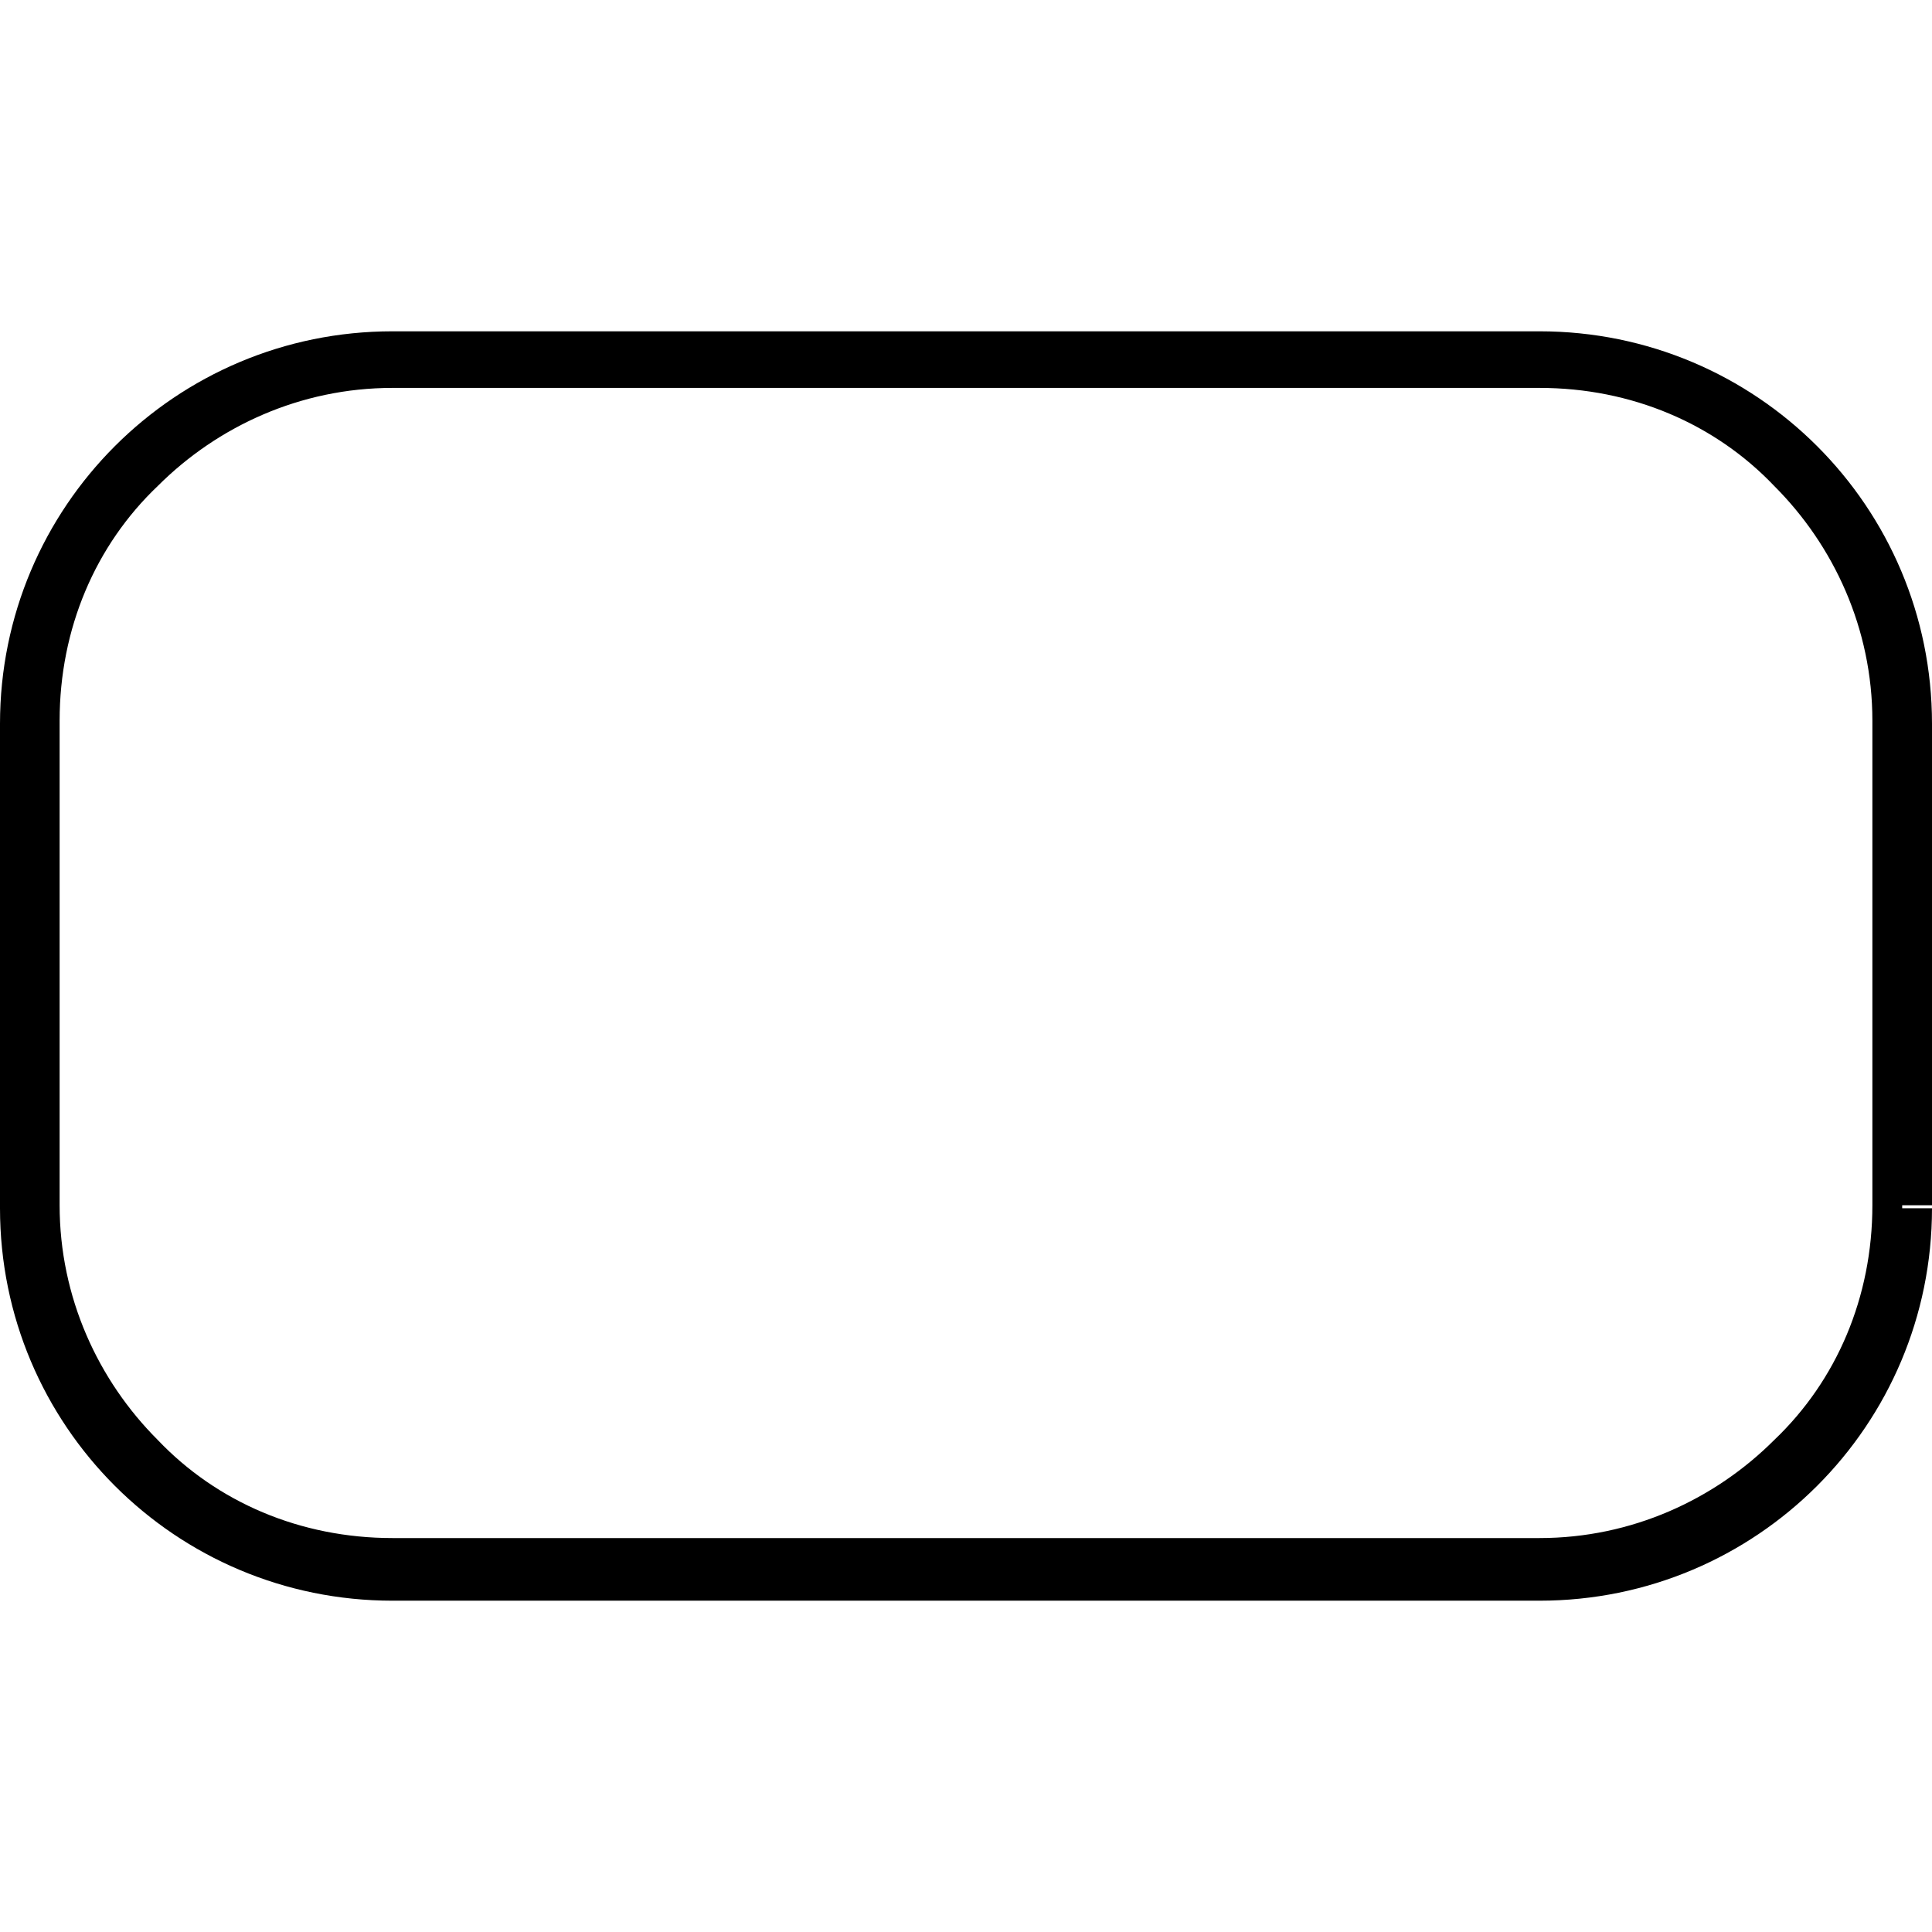 <?xml version="1.0" encoding="utf-8"?>
<!-- Generator: Adobe Illustrator 19.0.0, SVG Export Plug-In . SVG Version: 6.00 Build 0)  -->
<svg version="1.1" id="Layer_1" xmlns="http://www.w3.org/2000/svg" xmlns:xlink="http://www.w3.org/1999/xlink" x="0px" y="0px"
	 viewBox="0 0 512 512" style="enable-background:new 0 0 512 512;" xml:space="preserve">
<g id="XMLID_1_">
	<path id="XMLID_3_" d="M504.1,319.4h-7.9c0,24.4-9.5,46.5-26,62.2c-15.8,15.8-37.8,26-62.2,26H104c-24.4,0-46.5-9.5-62.2-26
		c-15.8-15.8-26-37.8-26-62.2V191c0-24.4,9.5-46.5,26-62.2c15.8-15.8,37.8-26,62.2-26h304c24.4,0,46.5,9.5,62.2,26
		c15.8,15.8,26,37.8,26,62.2v128.4H504.1h7.9V191.8c0-57.5-46.5-104-104-104H104c-57.5,0-104,46.5-104,104v128.4
		c0,57.5,46.5,104,104,104h304c57.5,0,104-46.5,104-104h-7.9V319.4z"/>
</g>
</svg>
